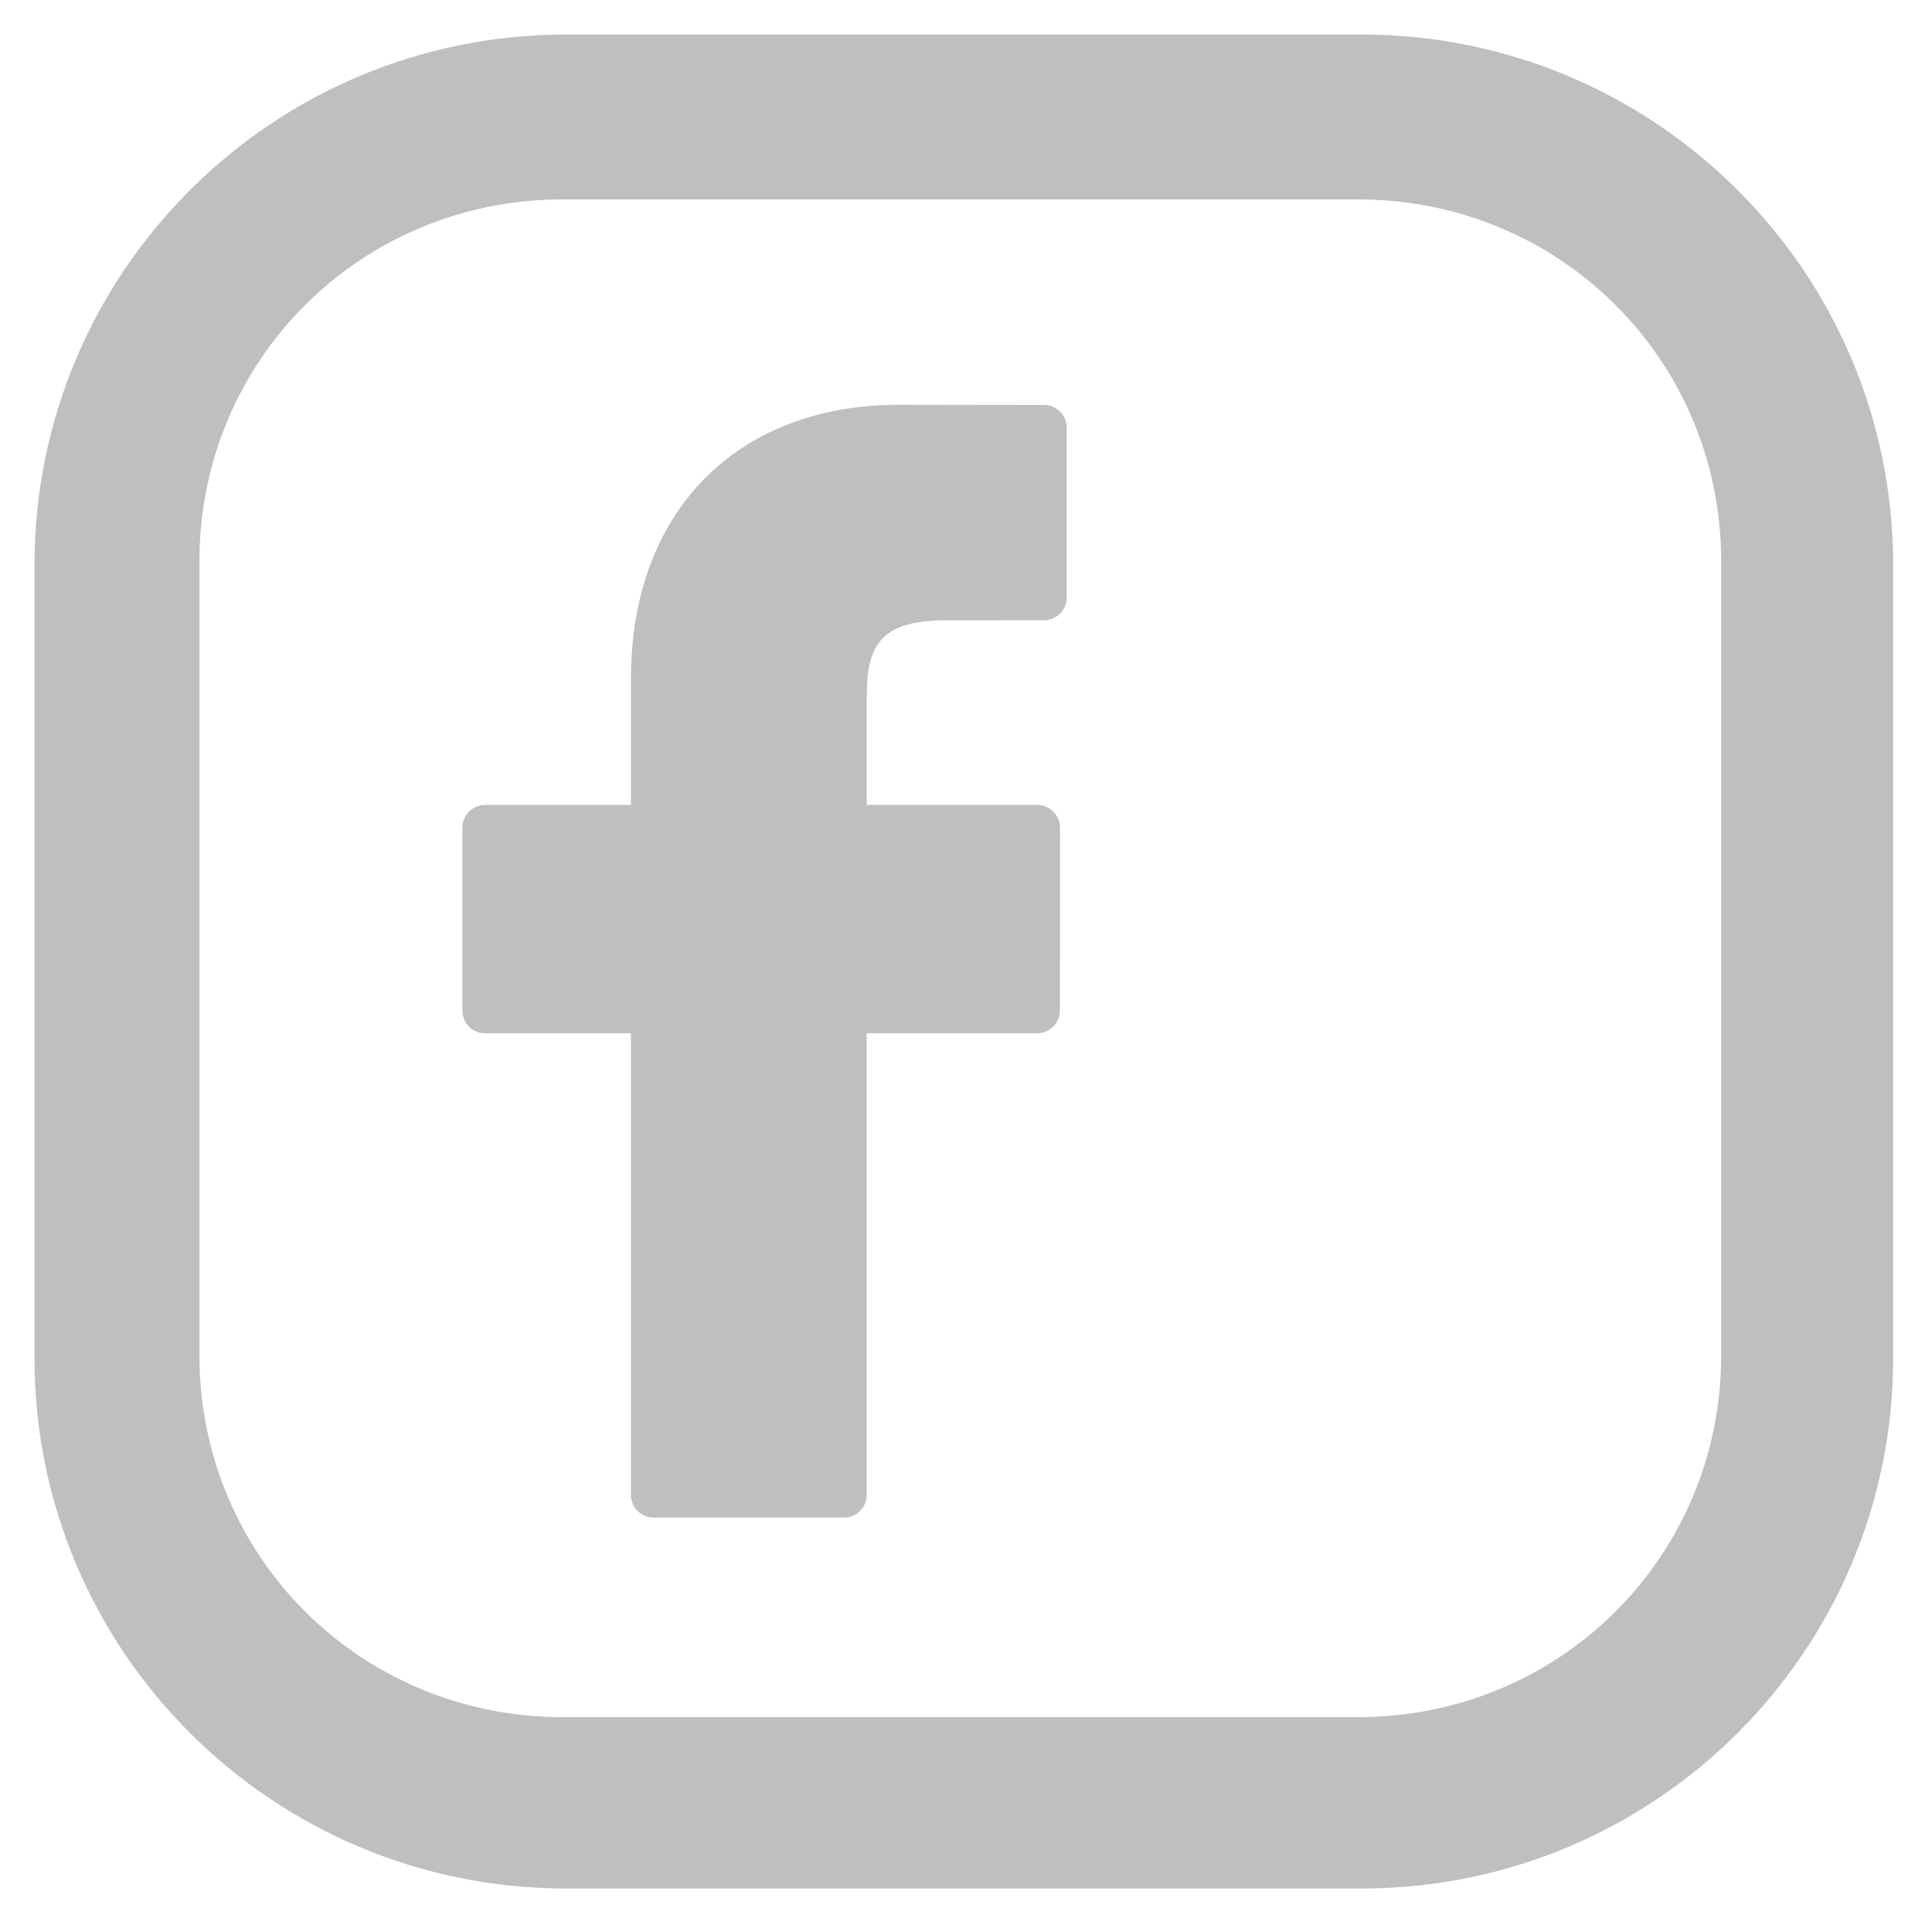 <?xml version="1.0" encoding="UTF-8"?>
<svg width="28px" height="28px" viewBox="0 0 28 28" version="1.1" xmlns="http://www.w3.org/2000/svg" xmlns:xlink="http://www.w3.org/1999/xlink">
    <!-- Generator: Sketch 51.3 (57544) - http://www.bohemiancoding.com/sketch -->
    <title>icon-fb</title>
    <desc>Created with Sketch.</desc>
    <defs></defs>
    <g id="Page-1" stroke="none" stroke-width="1" fill="none" fill-rule="evenodd">
        <g id="Home-1920" transform="translate(-152, -75)" fill="#BEBFBF">
            <g id="MENU" transform="translate(114, 34)">
                <g id="icon-fb" transform="translate(39, 42)">
                    <path d="M7.205,0 L18.732,0 C22.711,0 25.937,3.218 25.937,7.186 L25.937,18.684 C25.937,22.653 22.711,25.87 18.732,25.87 L7.205,25.87 C3.226,25.87 0,22.653 0,18.684 L0,7.186 C0,3.218 3.226,0 7.205,0 Z M7.154,1.39 C3.949,1.39 1.39,3.942 1.39,7.139 L1.39,18.637 C1.39,21.835 3.949,24.386 7.154,24.386 L18.682,24.386 C21.887,24.386 24.445,21.835 24.445,18.637 L24.445,7.139 C24.445,3.942 21.887,1.39 18.682,1.39 L7.154,1.39 Z" id="Combined-Shape" stroke="#BEBFBF"></path>
                    <g id="noun_Facebook_2060938" transform="translate(5.701, 4.866)" fill-rule="nonzero">
                        <path d="M8.43,0.003 L6.329,0 C3.968,0 2.443,1.558 2.443,3.969 L2.443,5.799 L0.33,5.799 C0.148,5.799 0,5.947 0,6.128 L0,8.78 C0,8.962 0.148,9.109 0.33,9.109 L2.443,9.109 L2.443,15.799 C2.443,15.981 2.591,16.128 2.773,16.128 L5.529,16.128 C5.712,16.128 5.86,15.981 5.86,15.799 L5.86,9.109 L8.33,9.109 C8.512,9.109 8.66,8.962 8.66,8.78 L8.661,6.128 C8.661,6.041 8.626,5.958 8.564,5.896 C8.502,5.834 8.418,5.799 8.33,5.799 L5.86,5.799 L5.86,4.248 C5.86,3.502 6.038,3.124 7.014,3.124 L8.429,3.123 C8.612,3.123 8.759,2.976 8.759,2.794 L8.759,0.332 C8.759,0.151 8.612,0.004 8.43,0.003 Z" id="Shape"></path>
                    </g>
                </g>
            </g>
        </g>
    </g>
</svg>